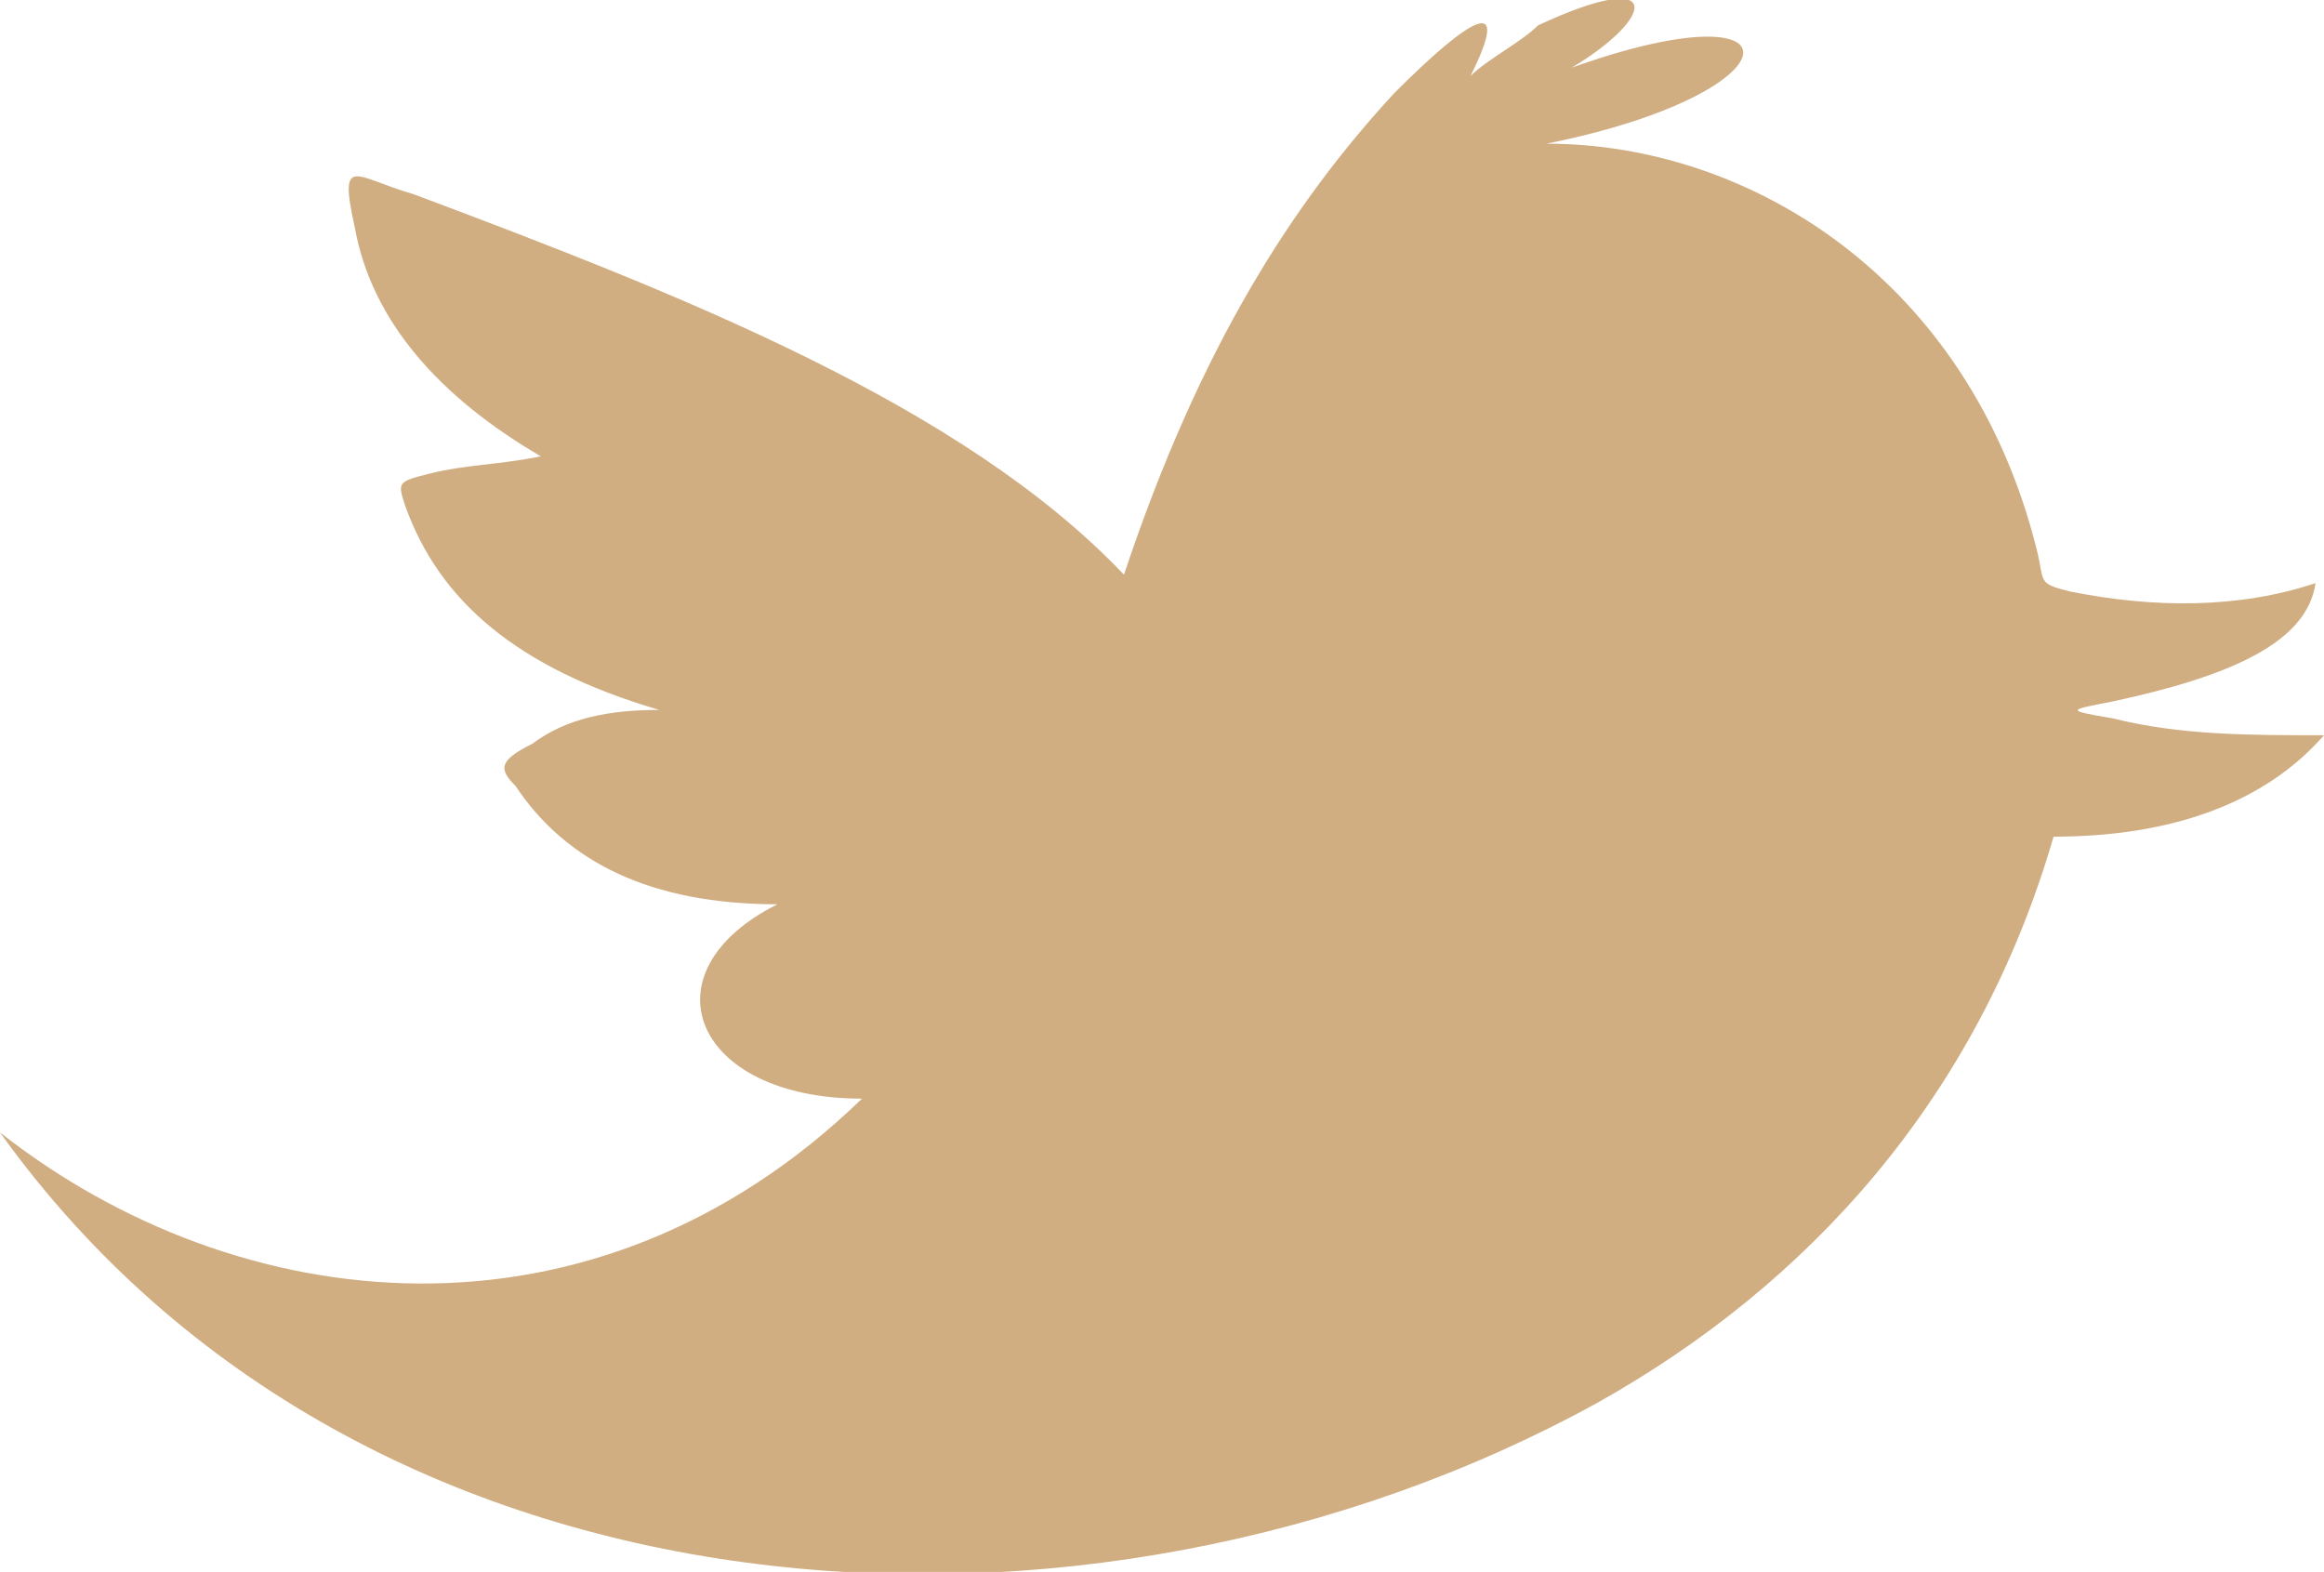 <?xml version="1.0" encoding="utf-8"?>
<!-- Generator: Adobe Illustrator 18.1.0, SVG Export Plug-In . SVG Version: 6.00 Build 0)  -->
<svg version="1.1" id="Layer_1" xmlns="http://www.w3.org/2000/svg" xmlns:xlink="http://www.w3.org/1999/xlink" x="0px" y="0px"
	 viewBox="0 0 27.5 18.6" enable-background="new 0 0 27.5 18.6" xml:space="preserve">
<path fill="#D0AE82" d="M13.3,6.8c0.9-2.7,2-4.4,3.2-5.7c0.9-0.9,1.4-1.2,0.9-0.2c0.2-0.2,0.6-0.4,0.8-0.6c1.5-0.7,1.4-0.1,0.4,0.5
	c2.8-1,2.7,0.3-0.3,0.9c2.4,0,5,1.6,5.8,4.8c0.1,0.4,0,0.4,0.4,0.5c1,0.2,2,0.2,2.9-0.1c-0.1,0.7-1,1.1-2.4,1.4
	c-0.5,0.1-0.6,0.1,0,0.2c0.8,0.2,1.6,0.2,2.5,0.2c-0.7,0.8-1.8,1.2-3.2,1.2c-0.9,3.1-2.9,5.3-5.4,6.7C12.9,19.9,4.3,19.4,0,13.4
	c2.8,2.2,7,2.7,10.2-0.4c-2,0-2.6-1.5-1-2.3c-1.5,0-2.5-0.5-3.1-1.4C5.9,9.1,5.9,9,6.3,8.8c0.4-0.3,0.9-0.4,1.5-0.4
	C6.1,7.9,5.2,7.1,4.8,6C4.7,5.7,4.7,5.7,5.1,5.6c0.4-0.1,0.8-0.1,1.3-0.2c-1.2-0.7-2-1.6-2.2-2.7C4,1.8,4.2,2.1,4.9,2.3
	C8.1,3.5,11.4,4.8,13.3,6.8"/>
<g>
</g>
<g>
</g>
<g>
</g>
<g>
</g>
<g>
</g>
<g>
</g>
</svg>
